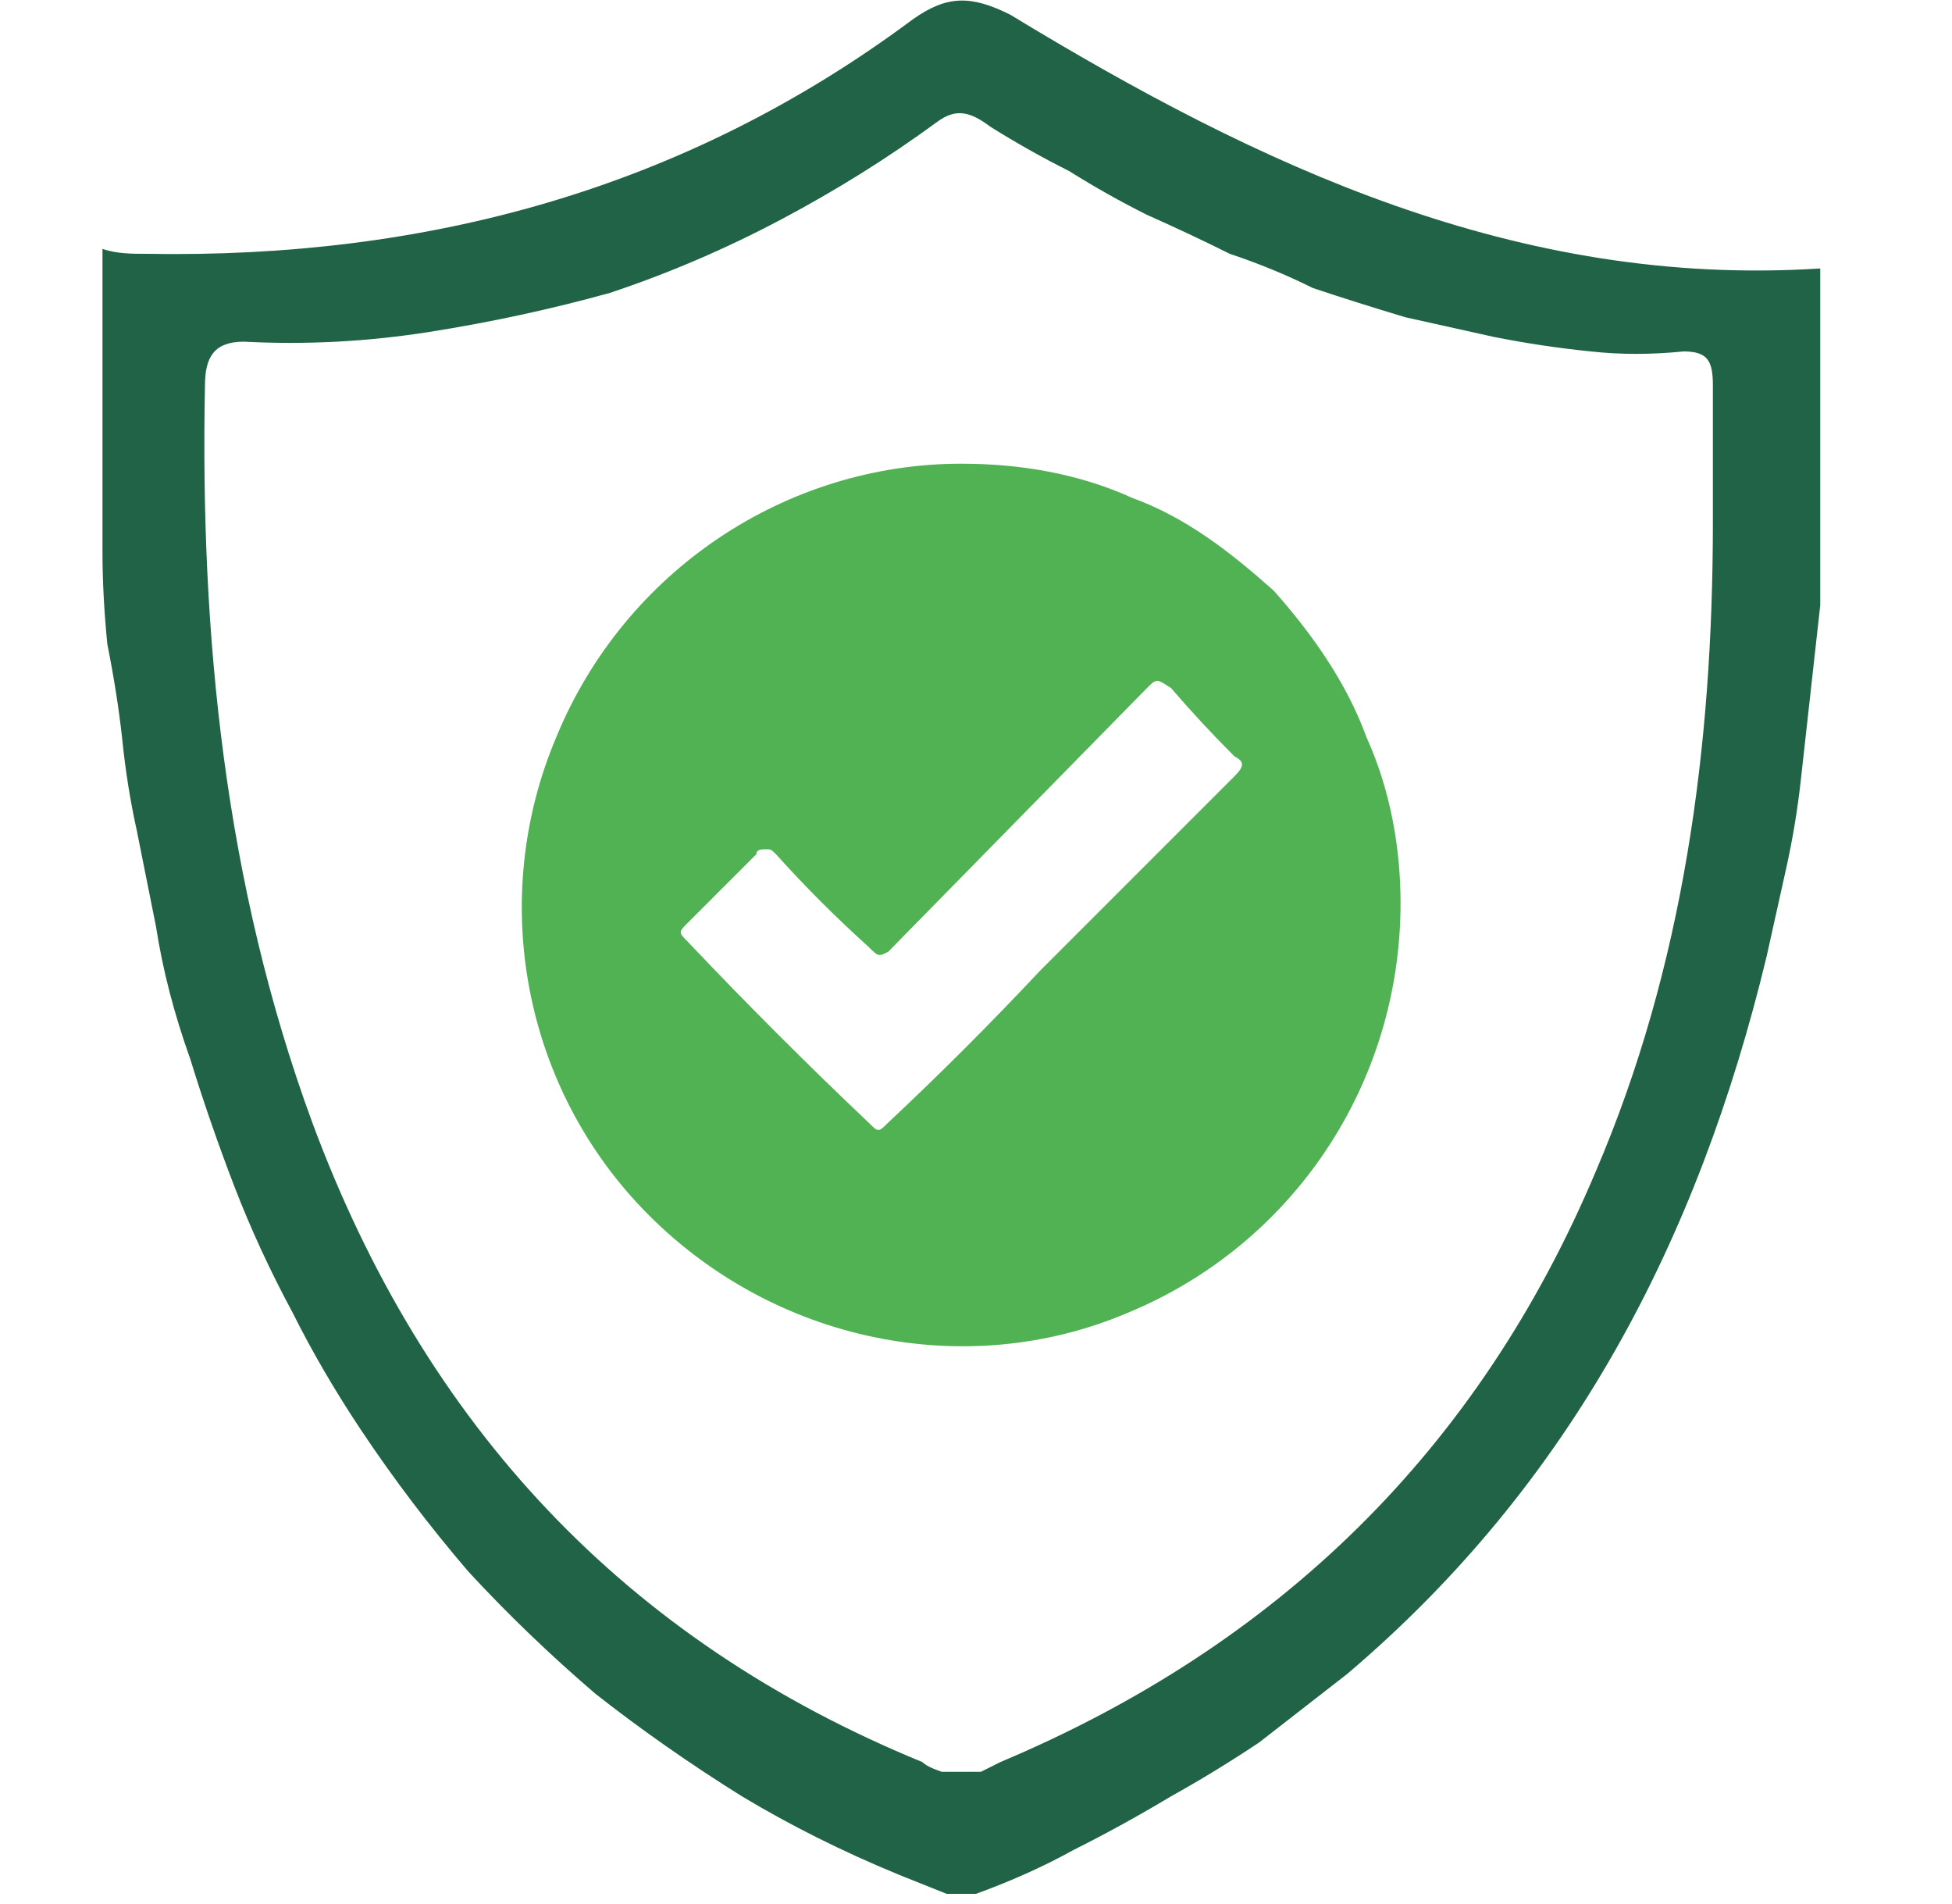 <svg version="1.2" xmlns="http://www.w3.org/2000/svg" viewBox="0 0 40 39" width="40" height="39">
	<title>first-1-svg</title>
	<style>
		.s0 { fill: #206346 } 
		.s1 { fill: #51b254 } 
	</style>
	<path id="Path_114" fill-rule="evenodd" class="s0" d="m37.3 5.5v6.9q-0.1 0.9-0.2 1.8-0.1 0.9-0.2 1.8-0.1 0.9-0.3 1.8-0.2 0.9-0.4 1.8c-1.4 5.8-4 10.8-8.6 14.7q-0.9 0.7-1.8 1.4-0.9 0.6-1.8 1.1-1 0.6-2 1.1-0.9 0.5-2 0.9h-0.6q-0.5-0.2-1-0.4-1.7-0.7-3.2-1.6-1.6-1-3-2.1-1.4-1.2-2.6-2.5-1.2-1.4-2.2-2.9-0.8-1.2-1.4-2.4-0.7-1.3-1.2-2.6-0.5-1.3-0.9-2.6-0.5-1.4-0.7-2.7-0.2-1-0.4-2-0.2-0.9-0.3-1.9-0.1-0.9-0.3-1.9-0.1-1-0.1-1.9v-6.2c0.3 0.1 0.6 0.1 0.9 0.1 5.7 0.1 11-1.3 15.7-4.8 0.7-0.5 1.2-0.5 2-0.1 5.1 3.1 10.4 5.6 16.6 5.2zm-2.2 5.2q0-1.4 0-2.8c0-0.5-0.1-0.7-0.6-0.7q-1 0.1-1.9 0-1-0.1-2-0.3-0.9-0.2-1.8-0.4-1-0.3-1.9-0.6-0.8-0.4-1.7-0.7-0.8-0.4-1.7-0.8-0.8-0.4-1.6-0.9-0.8-0.4-1.6-0.9c-0.4-0.3-0.7-0.4-1.1-0.1q-1.5 1.1-3.2 2-1.7 0.9-3.5 1.5-1.8 0.5-3.7 0.8-1.9 0.3-3.8 0.2c-0.6 0-0.8 0.3-0.8 0.9-0.1 5.1 0.4 10.2 2.2 15.1 2.3 6.2 6.4 10.6 12.5 13.1q0.1 0.1 0.4 0.2 0.2 0 0.4 0 0.2 0 0.4 0 0.2-0.1 0.4-0.2c5.7-2.4 9.8-6.4 12.2-12.1 1.8-4.2 2.4-8.7 2.4-13.3z"/>
	<g id="Group_64">
		<path id="Path_115" fill-rule="evenodd" class="s1" d="m28.7 18.5c0 3.7-2.2 7-5.6 8.4-3.3 1.4-7.2 0.6-9.8-2-2.6-2.6-3.3-6.5-1.9-9.8 1.4-3.4 4.7-5.6 8.3-5.6 1.2 0 2.4 0.2 3.5 0.7 1.1 0.4 2 1.1 2.9 1.9 0.8 0.9 1.5 1.9 1.9 3 0.5 1.1 0.7 2.3 0.7 3.4zm-13-1.1c-0.1 0-0.2 0-0.2 0.1q-0.7 0.7-1.4 1.4c-0.2 0.2-0.2 0.2 0 0.4q1.8 1.9 3.7 3.7c0.2 0.2 0.2 0.2 0.4 0q1.6-1.5 3.1-3.1 2-2 4-4c0.2-0.2 0.2-0.3 0-0.4q-0.7-0.7-1.3-1.4c-0.3-0.2-0.3-0.2-0.5 0l-5.3 5.4c-0.2 0.1-0.2 0.1-0.4-0.1q-1-0.9-1.9-1.9c-0.1-0.1-0.1-0.1-0.2-0.1z"/>
	</g>
</svg>
